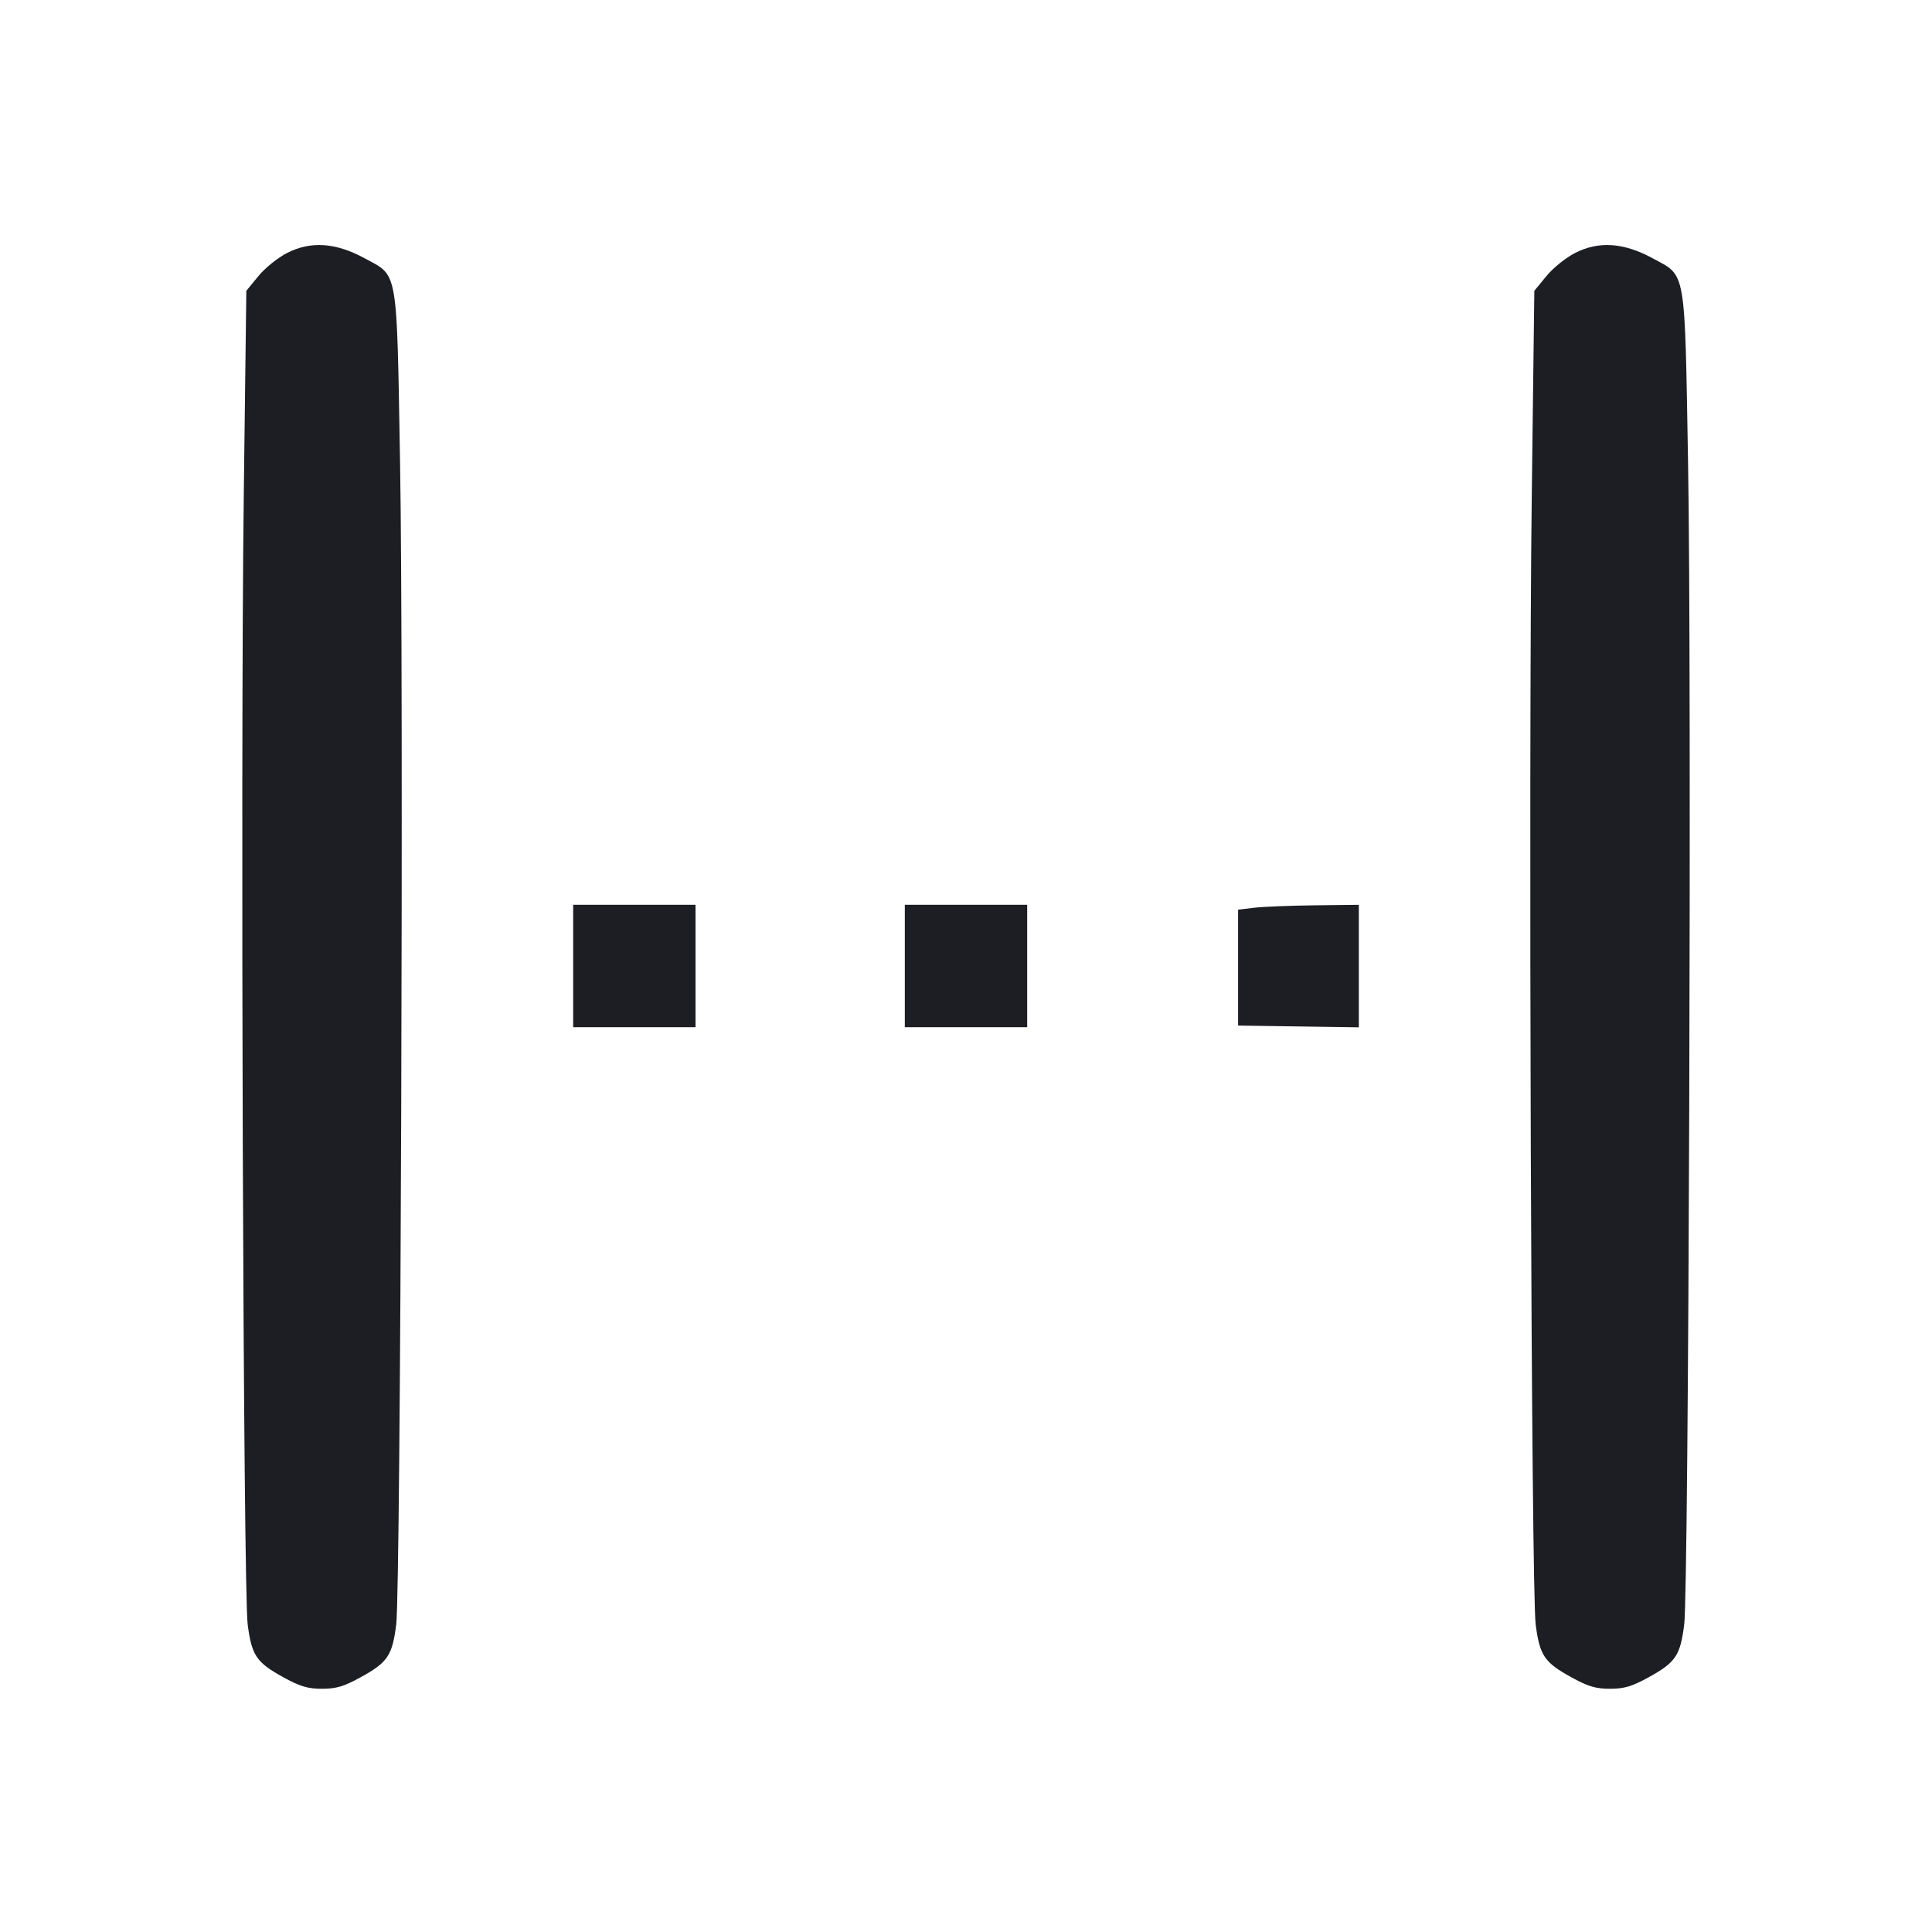 <svg viewBox="0 0 2400 2400" fill="none" xmlns="http://www.w3.org/2000/svg"><path d="M356.957 314.073 C 345.155 320.066,329.346 332.771,320.957 343.006 L 306.000 361.254 302.812 615.627 C 298.613 950.634,302.163 1975.566,307.669 2017.925 C 312.704 2056.660,318.450 2065.134,352.277 2083.715 C 372.925 2095.057,382.340 2097.845,400.000 2097.845 C 417.660 2097.845,427.075 2095.057,447.723 2083.715 C 481.631 2065.090,487.323 2056.669,492.197 2017.925 C 497.810 1973.298,501.582 837.444,496.986 575.664 C 492.676 330.162,495.022 343.694,452.784 320.745 C 417.205 301.414,386.144 299.251,356.957 314.073 M1956.957 314.073 C 1945.155 320.066,1929.346 332.771,1920.957 343.006 L 1906.000 361.254 1902.812 615.627 C 1898.613 950.634,1902.163 1975.566,1907.669 2017.925 C 1912.704 2056.660,1918.450 2065.134,1952.277 2083.715 C 1972.925 2095.057,1982.340 2097.845,2000.000 2097.845 C 2017.660 2097.845,2027.075 2095.057,2047.723 2083.715 C 2081.631 2065.090,2087.323 2056.669,2092.197 2017.925 C 2097.810 1973.298,2101.582 837.444,2096.986 575.664 C 2092.676 330.162,2095.022 343.694,2052.784 320.745 C 2017.205 301.414,1986.144 299.251,1956.957 314.073 M712.000 1200.000 L 712.000 1276.000 788.000 1276.000 L 864.000 1276.000 864.000 1200.000 L 864.000 1124.000 788.000 1124.000 L 712.000 1124.000 712.000 1200.000 M1124.000 1200.000 L 1124.000 1276.000 1200.000 1276.000 L 1276.000 1276.000 1276.000 1200.000 L 1276.000 1124.000 1200.000 1124.000 L 1124.000 1124.000 1124.000 1200.000 M1558.000 1127.628 L 1538.000 1130.000 1538.000 1202.000 L 1538.000 1274.000 1613.000 1275.088 L 1688.000 1276.177 1688.000 1200.088 L 1688.000 1124.000 1633.000 1124.628 C 1602.750 1124.974,1569.000 1126.324,1558.000 1127.628 " fill="#1D1E23" stroke="none" fill-rule="evenodd"/></svg>